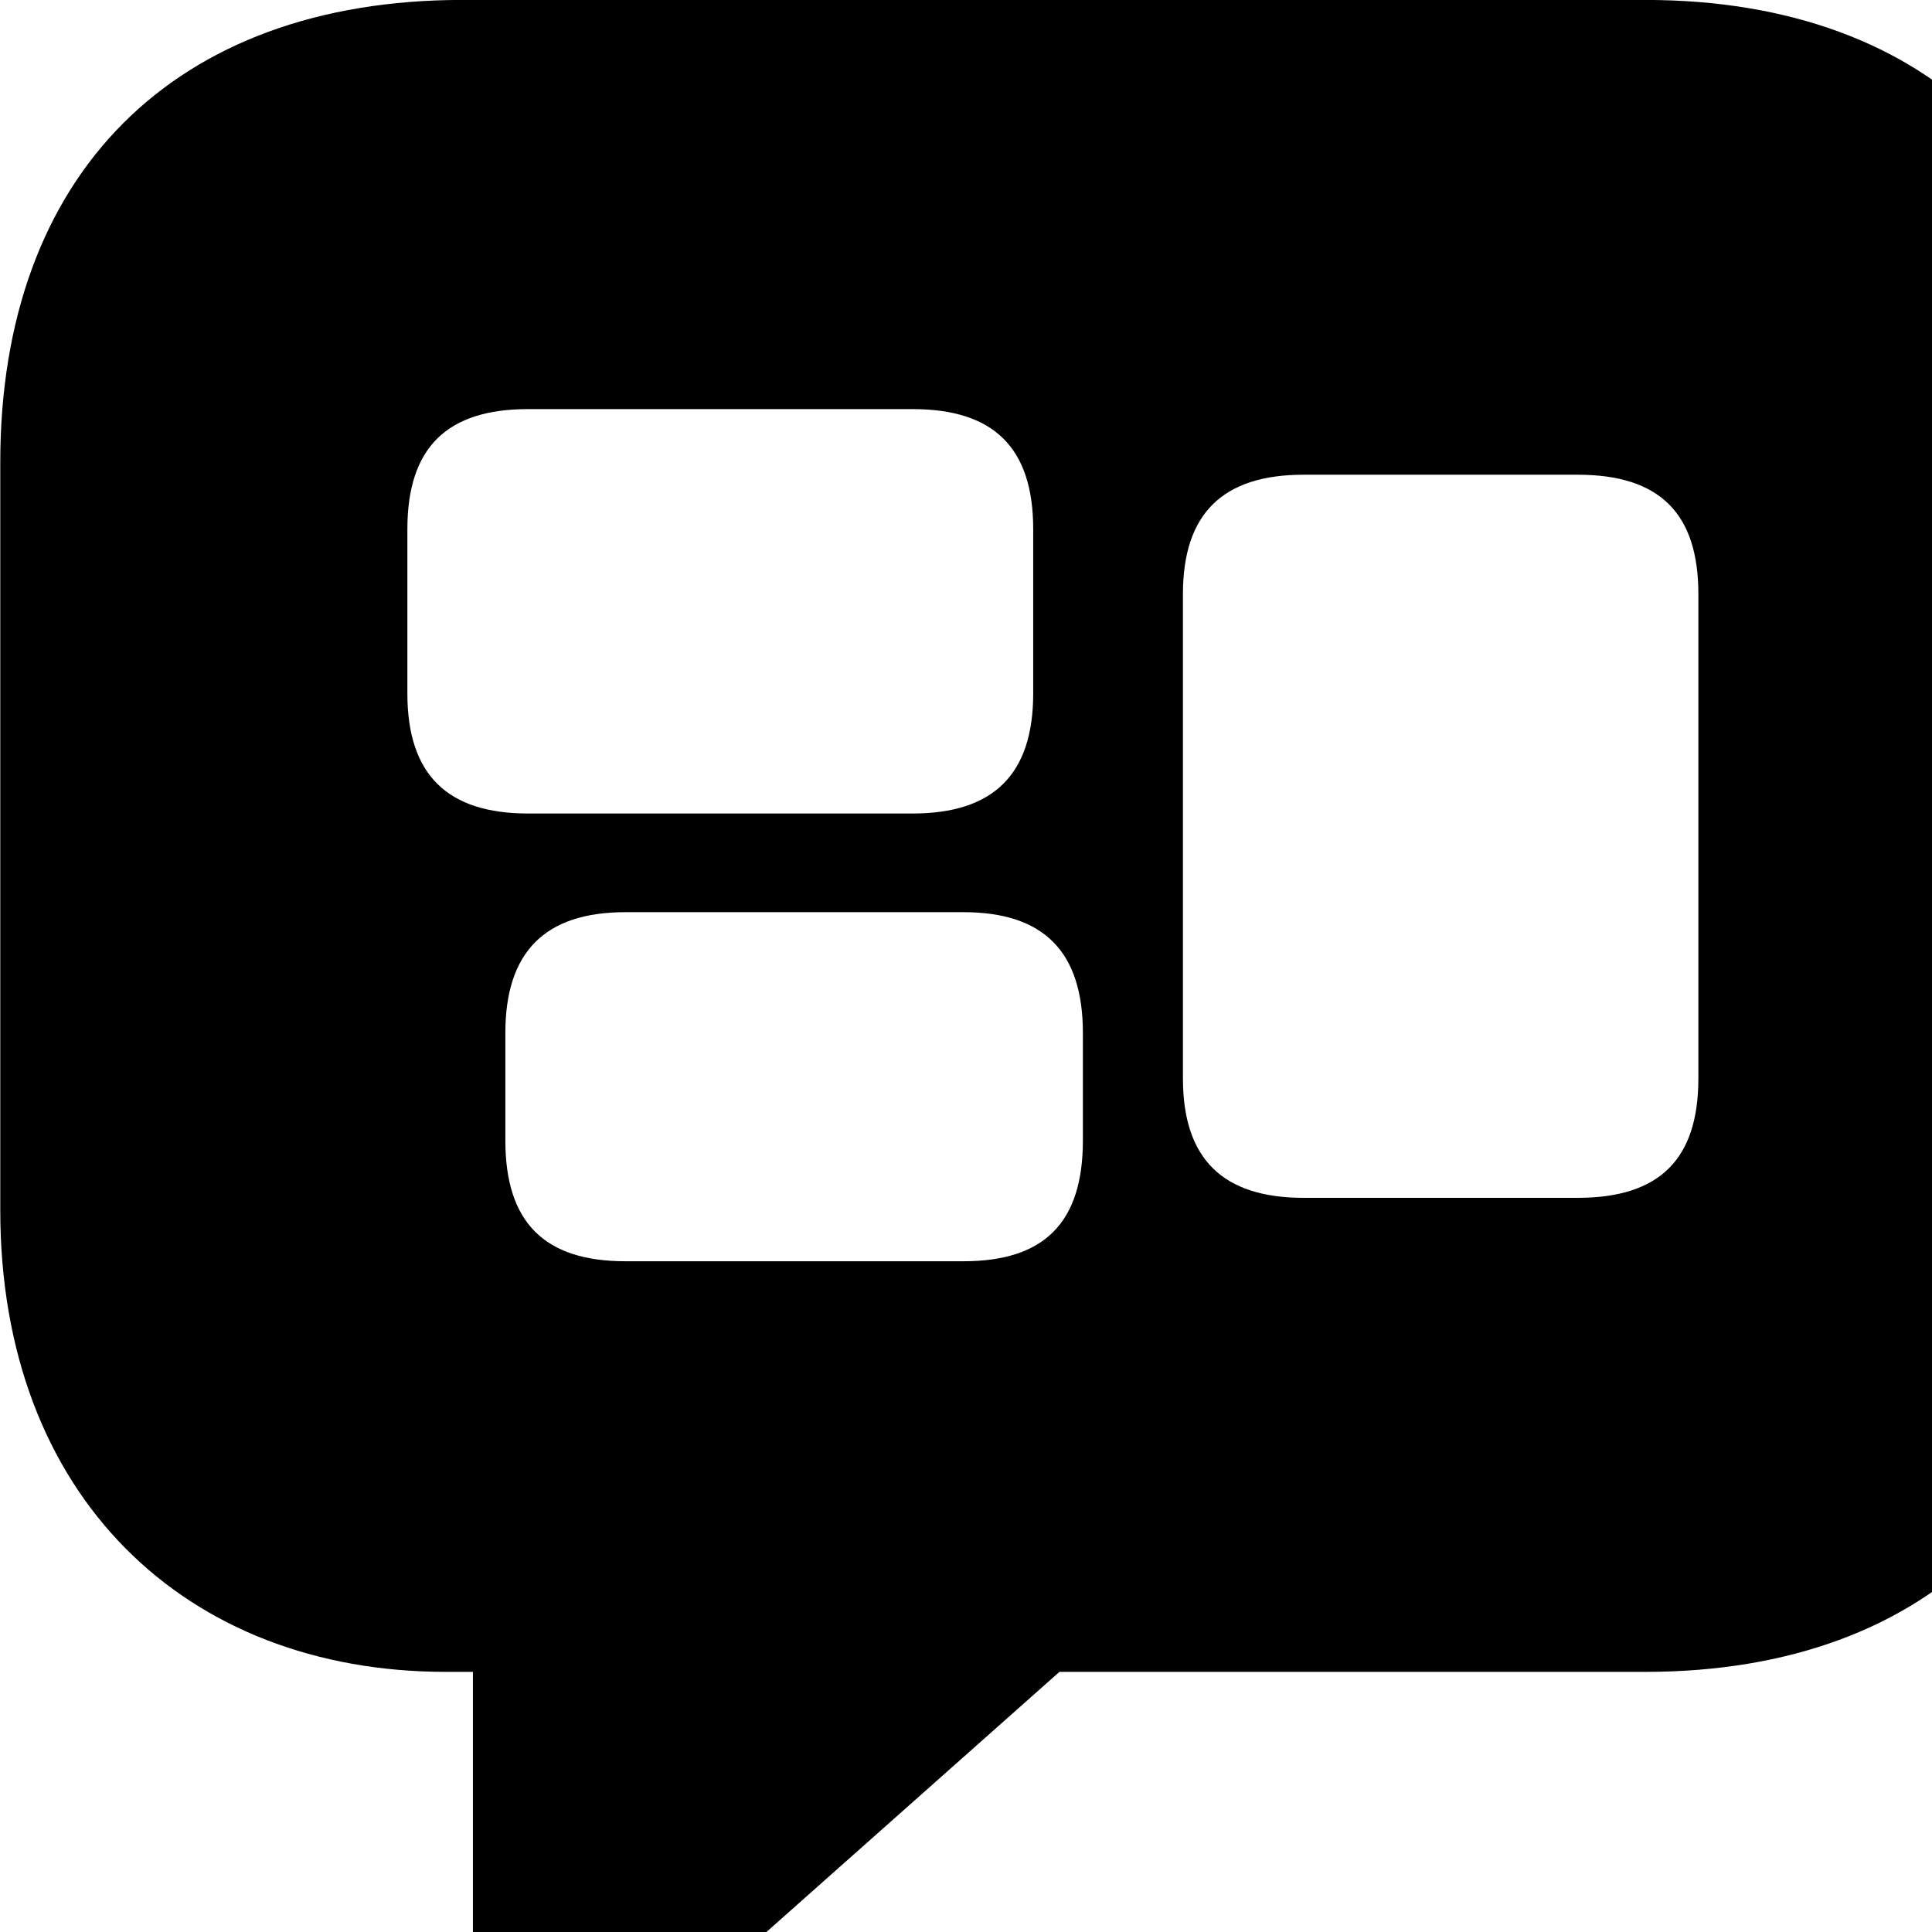 <svg xmlns="http://www.w3.org/2000/svg" viewBox="0 0 28 28" width="28" height="28">
  <path d="M8.304 29.779C8.924 29.779 9.424 29.52 10.174 28.829L15.354 24.23H23.844C28.024 24.23 30.544 21.68 30.544 17.54V6.699C30.544 2.539 28.024 -0.001 23.844 -0.001H6.704C2.514 -0.001 0.004 2.539 0.004 6.699V17.54C0.004 21.68 2.684 24.23 6.464 24.23H6.854V28.16C6.854 29.149 7.394 29.779 8.304 29.779ZM7.654 11.79C6.484 11.79 5.904 11.229 5.904 10.05V7.67C5.904 6.479 6.484 5.929 7.654 5.929H13.224C14.394 5.929 14.974 6.479 14.974 7.67V10.05C14.974 11.229 14.394 11.79 13.224 11.79ZM18.894 17.36C17.724 17.36 17.144 16.799 17.144 15.63V8.61C17.144 7.439 17.724 6.88 18.894 6.88H22.864C24.054 6.88 24.614 7.439 24.614 8.61V15.63C24.614 16.799 24.054 17.36 22.864 17.36ZM9.064 18.279C7.894 18.279 7.324 17.72 7.324 16.529V14.97C7.324 13.8 7.894 13.22 9.064 13.22H13.964C15.134 13.22 15.694 13.8 15.694 14.97V16.529C15.694 17.72 15.134 18.279 13.964 18.279Z" />
</svg>